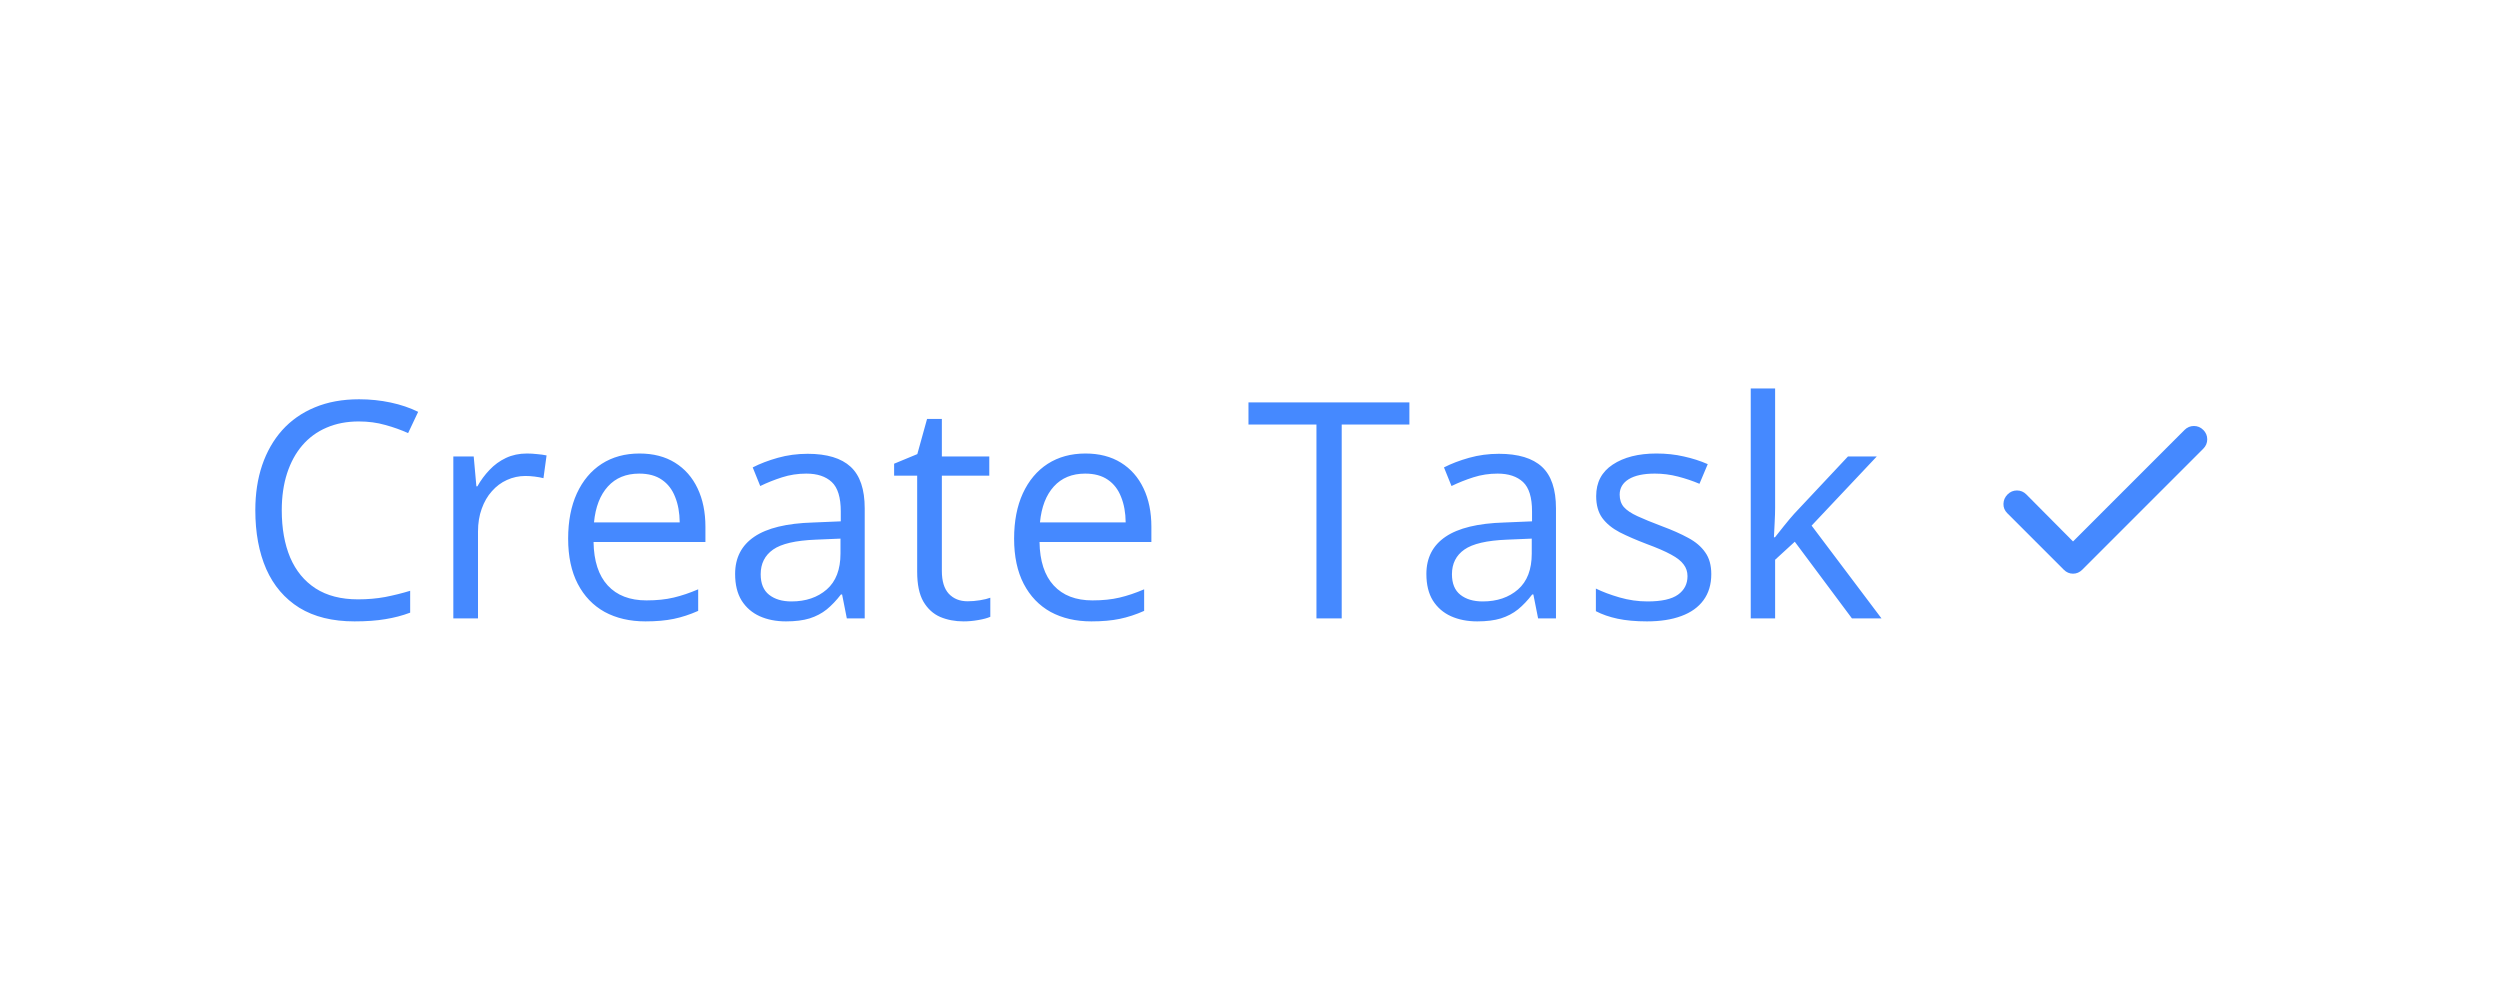 <svg width="190" height="76" viewBox="0 0 190 76" fill="none" xmlns="http://www.w3.org/2000/svg">
<g filter="url(#filter0_d_70_807)">
<rect x="8" y="4" width="174" height="60" rx="10" fill="white"/>
<path d="M27.265 28.03C26.359 28.03 25.543 28.187 24.817 28.502C24.098 28.808 23.484 29.258 22.975 29.849C22.474 30.433 22.088 31.141 21.818 31.972C21.549 32.803 21.414 33.739 21.414 34.779C21.414 36.157 21.627 37.355 22.054 38.373C22.488 39.384 23.132 40.166 23.986 40.72C24.847 41.274 25.921 41.551 27.209 41.551C27.943 41.551 28.631 41.491 29.275 41.372C29.927 41.244 30.559 41.087 31.173 40.9V42.562C30.574 42.787 29.945 42.951 29.287 43.056C28.628 43.169 27.845 43.225 26.939 43.225C25.27 43.225 23.873 42.88 22.75 42.191C21.635 41.495 20.796 40.514 20.235 39.249C19.681 37.984 19.404 36.49 19.404 34.768C19.404 33.525 19.576 32.391 19.92 31.365C20.272 30.332 20.781 29.441 21.448 28.692C22.122 27.944 22.945 27.367 23.919 26.963C24.899 26.551 26.022 26.345 27.288 26.345C28.119 26.345 28.92 26.428 29.691 26.592C30.462 26.757 31.158 26.993 31.78 27.3L31.016 28.917C30.492 28.677 29.916 28.471 29.287 28.299C28.665 28.12 27.991 28.03 27.265 28.03ZM40.045 30.467C40.292 30.467 40.551 30.482 40.82 30.512C41.09 30.534 41.329 30.568 41.539 30.613L41.303 32.342C41.101 32.29 40.877 32.249 40.629 32.219C40.382 32.189 40.15 32.174 39.933 32.174C39.439 32.174 38.971 32.275 38.529 32.477C38.095 32.672 37.713 32.956 37.384 33.331C37.054 33.697 36.796 34.143 36.609 34.667C36.422 35.184 36.328 35.76 36.328 36.397V43H34.453V30.691H36.002L36.205 32.96H36.283C36.538 32.503 36.845 32.088 37.204 31.713C37.563 31.331 37.979 31.028 38.451 30.804C38.93 30.579 39.461 30.467 40.045 30.467ZM48.603 30.467C49.651 30.467 50.55 30.699 51.298 31.163C52.047 31.627 52.62 32.279 53.017 33.117C53.413 33.948 53.612 34.922 53.612 36.037V37.194H45.11C45.133 38.639 45.492 39.739 46.188 40.496C46.885 41.252 47.866 41.63 49.131 41.63C49.91 41.63 50.598 41.559 51.197 41.416C51.796 41.274 52.418 41.065 53.062 40.788V42.427C52.44 42.704 51.822 42.906 51.209 43.034C50.602 43.161 49.883 43.225 49.052 43.225C47.869 43.225 46.836 42.985 45.953 42.506C45.077 42.019 44.395 41.308 43.909 40.372C43.422 39.436 43.179 38.291 43.179 36.935C43.179 35.61 43.4 34.465 43.841 33.499C44.291 32.526 44.919 31.777 45.728 31.253C46.544 30.729 47.502 30.467 48.603 30.467ZM48.581 31.994C47.585 31.994 46.791 32.32 46.2 32.971C45.608 33.623 45.256 34.532 45.144 35.7H51.658C51.65 34.967 51.534 34.323 51.31 33.769C51.092 33.207 50.759 32.773 50.31 32.466C49.861 32.151 49.284 31.994 48.581 31.994ZM61.383 30.489C62.851 30.489 63.94 30.819 64.651 31.477C65.363 32.136 65.718 33.188 65.718 34.633V43H64.359L64 41.181H63.91C63.566 41.63 63.206 42.008 62.832 42.315C62.458 42.614 62.023 42.843 61.529 43C61.043 43.15 60.444 43.225 59.732 43.225C58.984 43.225 58.317 43.094 57.733 42.831C57.157 42.569 56.7 42.173 56.363 41.641C56.034 41.109 55.869 40.436 55.869 39.62C55.869 38.392 56.356 37.448 57.329 36.79C58.302 36.131 59.785 35.771 61.776 35.711L63.899 35.622V34.869C63.899 33.806 63.671 33.061 63.214 32.634C62.757 32.208 62.113 31.994 61.282 31.994C60.638 31.994 60.024 32.088 59.44 32.275C58.856 32.462 58.302 32.683 57.778 32.938L57.206 31.523C57.76 31.238 58.396 30.995 59.115 30.793C59.834 30.59 60.59 30.489 61.383 30.489ZM63.877 36.935L62.001 37.014C60.466 37.074 59.384 37.325 58.755 37.767C58.127 38.208 57.812 38.834 57.812 39.642C57.812 40.346 58.025 40.866 58.452 41.203C58.879 41.54 59.444 41.709 60.148 41.709C61.241 41.709 62.136 41.405 62.832 40.799C63.528 40.192 63.877 39.283 63.877 38.07V36.935ZM73.535 41.697C73.842 41.697 74.156 41.671 74.478 41.619C74.8 41.566 75.062 41.503 75.264 41.428V42.877C75.047 42.974 74.744 43.056 74.355 43.123C73.973 43.191 73.598 43.225 73.231 43.225C72.58 43.225 71.989 43.112 71.457 42.888C70.925 42.656 70.499 42.266 70.177 41.72C69.862 41.173 69.705 40.417 69.705 39.451V32.151H67.953V31.242L69.716 30.512L70.457 27.839H71.581V30.691H75.186V32.151H71.581V39.395C71.581 40.166 71.757 40.743 72.108 41.124C72.468 41.506 72.943 41.697 73.535 41.697ZM82.497 30.467C83.545 30.467 84.443 30.699 85.192 31.163C85.941 31.627 86.513 32.279 86.91 33.117C87.307 33.948 87.505 34.922 87.505 36.037V37.194H79.004C79.026 38.639 79.386 39.739 80.082 40.496C80.778 41.252 81.759 41.63 83.024 41.63C83.803 41.63 84.492 41.559 85.091 41.416C85.69 41.274 86.311 41.065 86.955 40.788V42.427C86.334 42.704 85.716 42.906 85.102 43.034C84.496 43.161 83.777 43.225 82.946 43.225C81.763 43.225 80.73 42.985 79.846 42.506C78.97 42.019 78.289 41.308 77.802 40.372C77.316 39.436 77.072 38.291 77.072 36.935C77.072 35.61 77.293 34.465 77.735 33.499C78.184 32.526 78.813 31.777 79.622 31.253C80.438 30.729 81.396 30.467 82.497 30.467ZM82.474 31.994C81.478 31.994 80.685 32.32 80.093 32.971C79.502 33.623 79.15 34.532 79.038 35.7H85.551C85.544 34.967 85.428 34.323 85.203 33.769C84.986 33.207 84.653 32.773 84.204 32.466C83.754 32.151 83.178 31.994 82.474 31.994ZM101.97 43H100.05V28.266H94.884V26.581H107.114V28.266H101.97V43ZM113.919 30.489C115.387 30.489 116.476 30.819 117.188 31.477C117.899 32.136 118.254 33.188 118.254 34.633V43H116.896L116.536 41.181H116.446C116.102 41.63 115.743 42.008 115.368 42.315C114.994 42.614 114.56 42.843 114.065 43C113.579 43.15 112.98 43.225 112.269 43.225C111.52 43.225 110.854 43.094 110.27 42.831C109.693 42.569 109.236 42.173 108.899 41.641C108.57 41.109 108.405 40.436 108.405 39.62C108.405 38.392 108.892 37.448 109.865 36.79C110.839 36.131 112.321 35.771 114.312 35.711L116.435 35.622V34.869C116.435 33.806 116.207 33.061 115.75 32.634C115.293 32.208 114.649 31.994 113.818 31.994C113.174 31.994 112.561 32.088 111.977 32.275C111.393 32.462 110.839 32.683 110.314 32.938L109.742 31.523C110.296 31.238 110.932 30.995 111.651 30.793C112.37 30.59 113.126 30.489 113.919 30.489ZM116.413 36.935L114.537 37.014C113.002 37.074 111.92 37.325 111.292 37.767C110.663 38.208 110.348 38.834 110.348 39.642C110.348 40.346 110.562 40.866 110.988 41.203C111.415 41.54 111.98 41.709 112.684 41.709C113.777 41.709 114.672 41.405 115.368 40.799C116.064 40.192 116.413 39.283 116.413 38.07V36.935ZM130.058 39.631C130.058 40.417 129.859 41.08 129.462 41.619C129.073 42.15 128.512 42.551 127.778 42.82C127.052 43.09 126.183 43.225 125.172 43.225C124.311 43.225 123.566 43.157 122.938 43.023C122.309 42.888 121.758 42.697 121.287 42.45V40.731C121.788 40.978 122.387 41.203 123.083 41.405C123.78 41.607 124.491 41.709 125.217 41.709C126.28 41.709 127.052 41.536 127.531 41.192C128.01 40.847 128.25 40.38 128.25 39.788C128.25 39.451 128.152 39.155 127.958 38.901C127.77 38.639 127.452 38.388 127.003 38.148C126.554 37.901 125.932 37.632 125.139 37.34C124.353 37.04 123.671 36.745 123.095 36.453C122.526 36.153 122.084 35.79 121.77 35.363C121.463 34.937 121.309 34.383 121.309 33.701C121.309 32.66 121.728 31.863 122.567 31.309C123.413 30.748 124.521 30.467 125.891 30.467C126.632 30.467 127.325 30.542 127.969 30.691C128.62 30.834 129.227 31.028 129.788 31.275L129.159 32.769C128.65 32.552 128.107 32.368 127.531 32.219C126.954 32.069 126.367 31.994 125.768 31.994C124.907 31.994 124.244 32.136 123.78 32.421C123.323 32.705 123.095 33.095 123.095 33.589C123.095 33.971 123.2 34.285 123.409 34.532C123.626 34.779 123.971 35.011 124.442 35.228C124.914 35.446 125.535 35.7 126.307 35.992C127.078 36.277 127.744 36.572 128.306 36.879C128.867 37.179 129.298 37.546 129.597 37.98C129.904 38.407 130.058 38.957 130.058 39.631ZM134.909 25.525V34.6C134.909 34.899 134.898 35.266 134.875 35.7C134.853 36.127 134.834 36.505 134.819 36.834H134.898C135.055 36.64 135.284 36.352 135.583 35.97C135.89 35.588 136.148 35.281 136.358 35.049L140.446 30.691H142.636L137.683 35.947L142.995 43H140.749L136.403 37.171L134.909 38.541V43H133.056V25.525H134.909Z" fill="#4589FF"/>
<mask id="mask0_70_807" style="mask-type:alpha" maskUnits="userSpaceOnUse" x="148" y="22" width="24" height="24">
<rect x="148" y="22" width="24" height="24" fill="#D9D9D9"/>
</mask>
<g mask="url(#mask0_70_807)">
<path d="M157.55 37.15L166.025 28.675C166.225 28.475 166.463 28.375 166.738 28.375C167.013 28.375 167.25 28.475 167.45 28.675C167.65 28.875 167.75 29.113 167.75 29.387C167.75 29.663 167.65 29.9 167.45 30.1L158.25 39.3C158.05 39.5 157.817 39.6 157.55 39.6C157.284 39.6 157.05 39.5 156.85 39.3L152.55 35C152.35 34.8 152.254 34.562 152.263 34.288C152.271 34.013 152.375 33.775 152.575 33.575C152.775 33.375 153.013 33.275 153.288 33.275C153.563 33.275 153.8 33.375 154 33.575L157.55 37.15Z" fill="#4589FF"/>
</g>
</g>
<defs>
<filter id="filter0_d_70_807" x="0" y="0" width="190" height="76" filterUnits="userSpaceOnUse" color-interpolation-filters="sRGB">
<feFlood flood-opacity="0" result="BackgroundImageFix"/>
<feColorMatrix in="SourceAlpha" type="matrix" values="0 0 0 0 0 0 0 0 0 0 0 0 0 0 0 0 0 0 127 0" result="hardAlpha"/>
<feOffset dy="4"/>
<feGaussianBlur stdDeviation="4"/>
<feComposite in2="hardAlpha" operator="out"/>
<feColorMatrix type="matrix" values="0 0 0 0 0 0 0 0 0 0 0 0 0 0 0 0 0 0 0.2 0"/>
<feBlend mode="normal" in2="BackgroundImageFix" result="effect1_dropShadow_70_807"/>
<feBlend mode="normal" in="SourceGraphic" in2="effect1_dropShadow_70_807" result="shape"/>
</filter>
</defs>
</svg>
